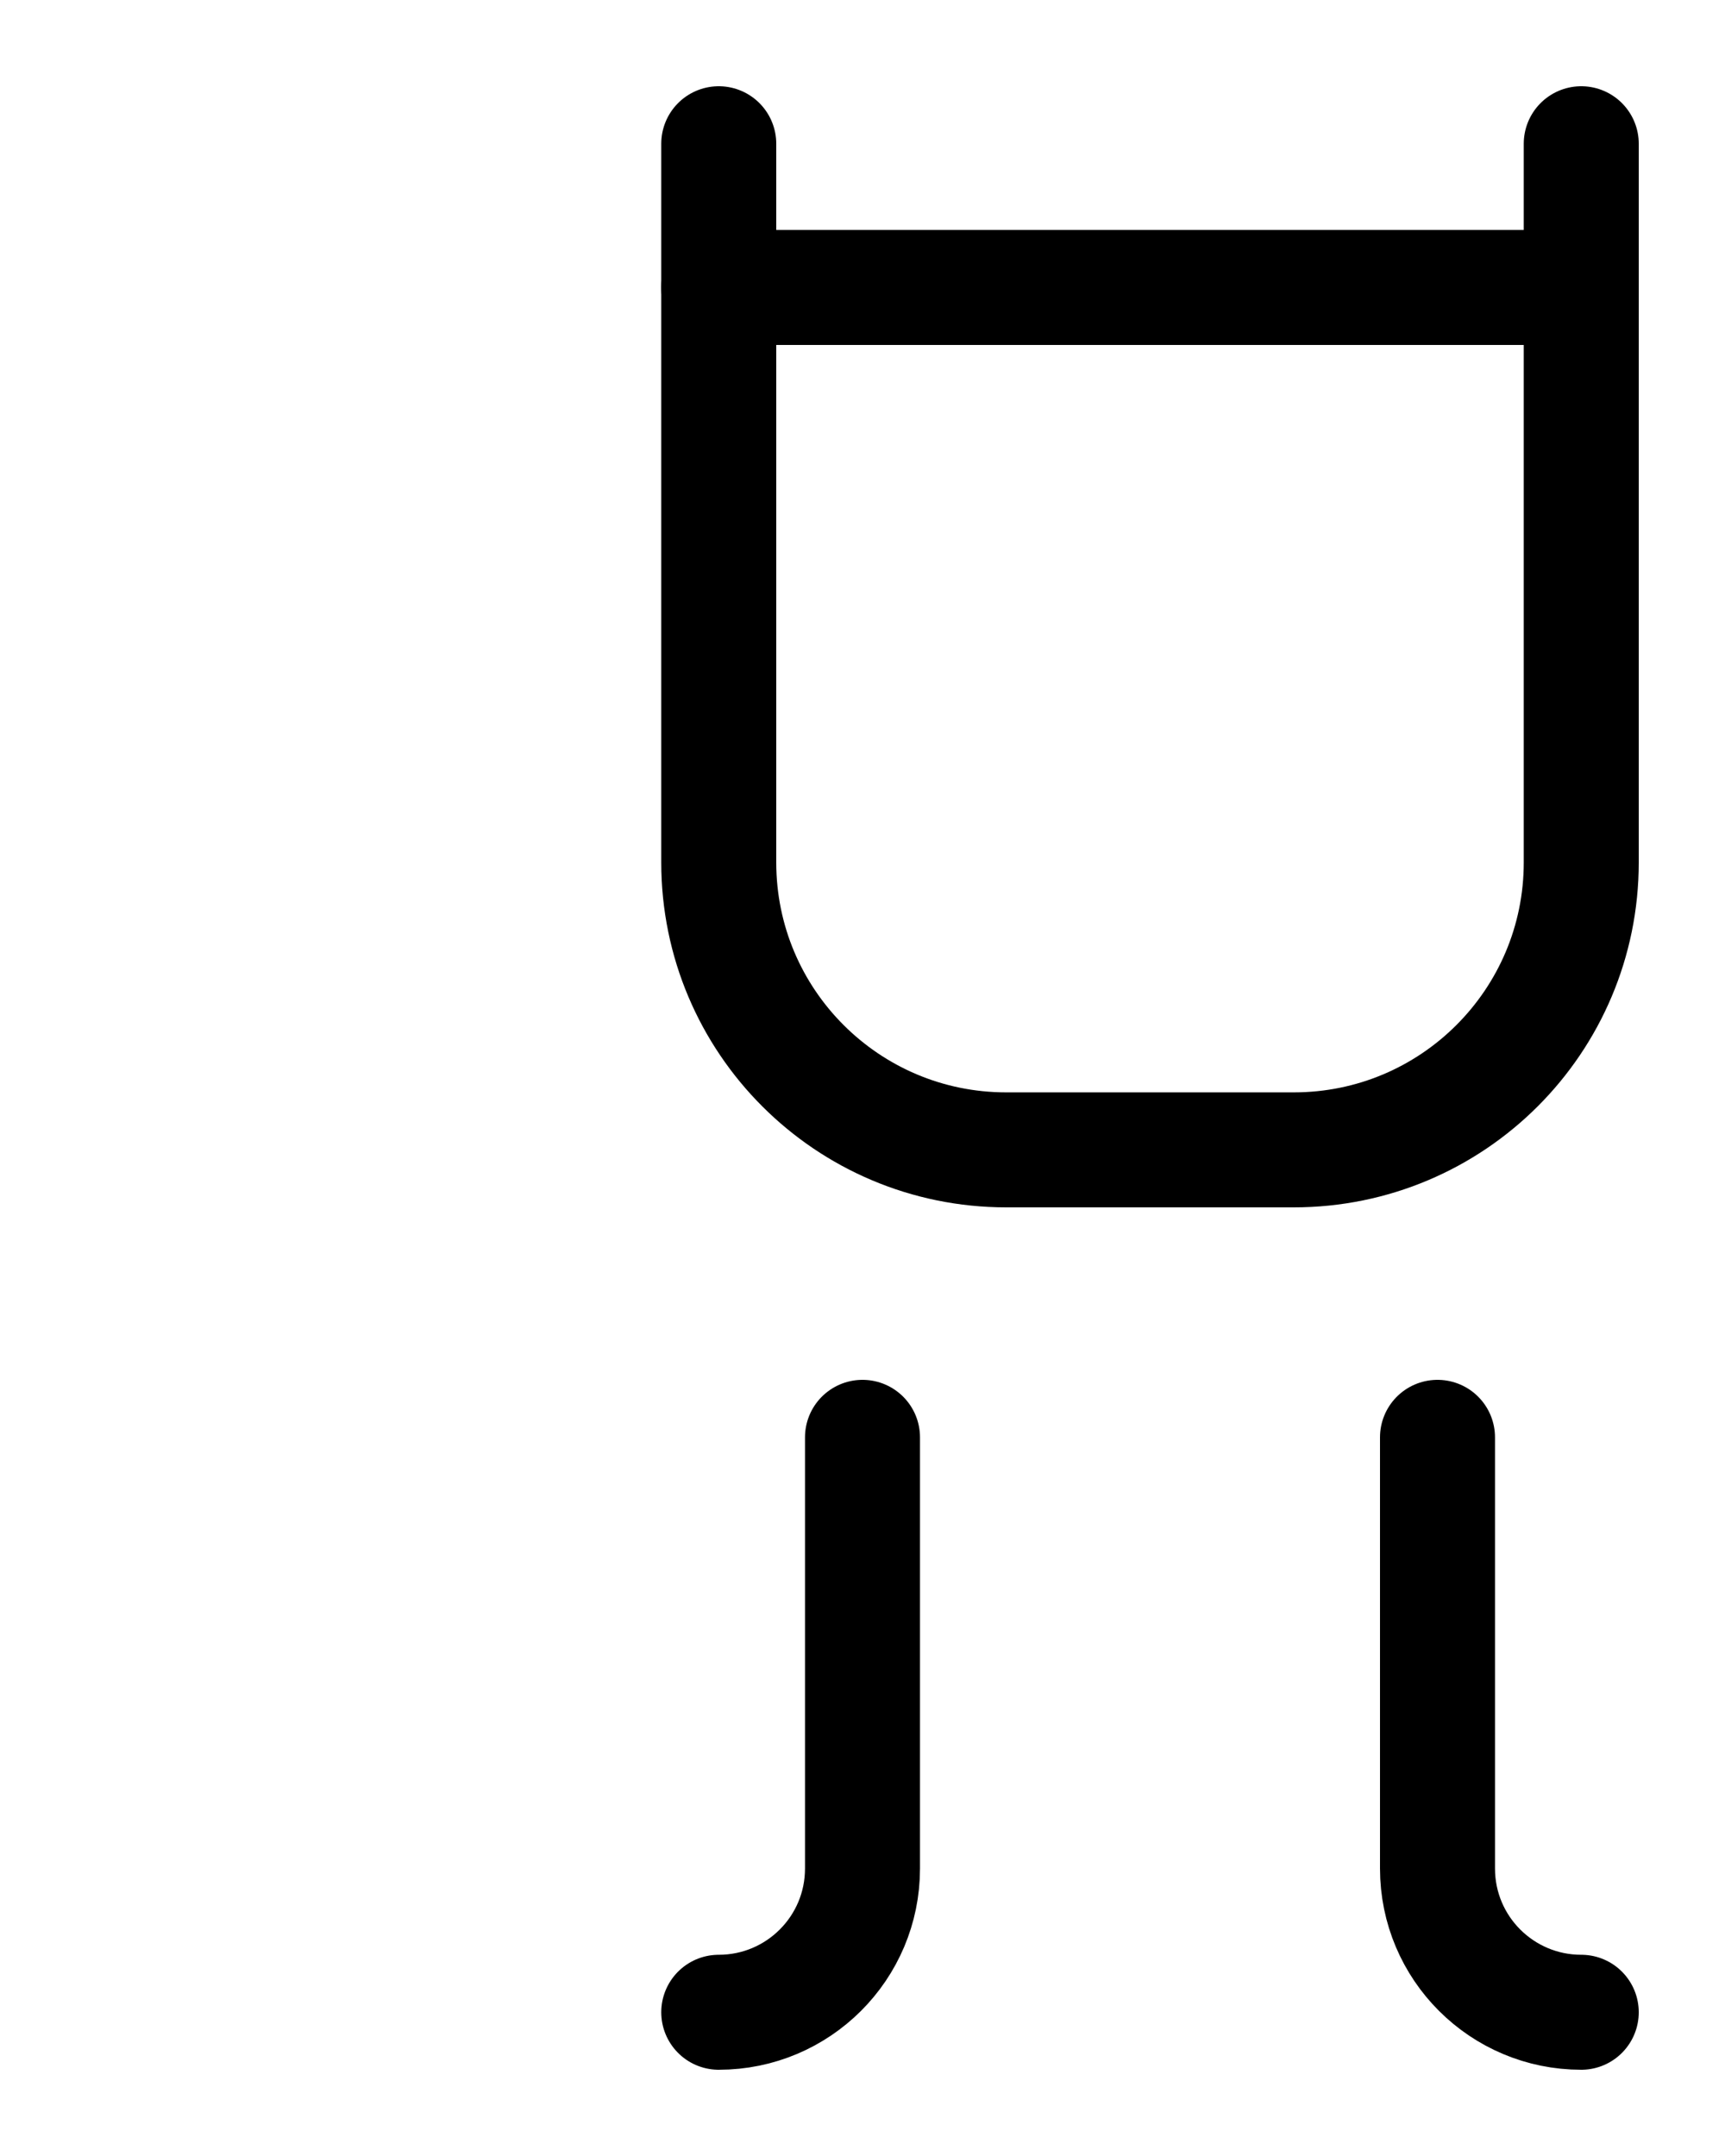 <?xml version="1.0" encoding="utf-8"?>
<!-- Generator: Adobe Illustrator 26.0.0, SVG Export Plug-In . SVG Version: 6.00 Build 0)  -->
<svg version="1.1" id="图层_1" xmlns="http://www.w3.org/2000/svg" xmlns:xlink="http://www.w3.org/1999/xlink" x="0px" y="0px"
	 viewBox="0 0 720 900" style="enable-background:new 0 0 720 900;" xml:space="preserve">
<style type="text/css">
	.st0{fill:none;stroke:#000000;stroke-width:48;stroke-linecap:round;stroke-linejoin:round;stroke-miterlimit:10;}
</style>
<path class="st0" d="M300,60v300c0,66.3,53.7,120,120,120h120c66.3,0,120-53.7,120-120V60"/>
<path class="st0" d="M300,120h360"/>
<path class="st0" d="M300,840c33.1,0,60-26.8,60-60V600"/>
<path class="st0" d="M660,840c-33.1,0-60-26.8-60-60V600"/>
</svg>
